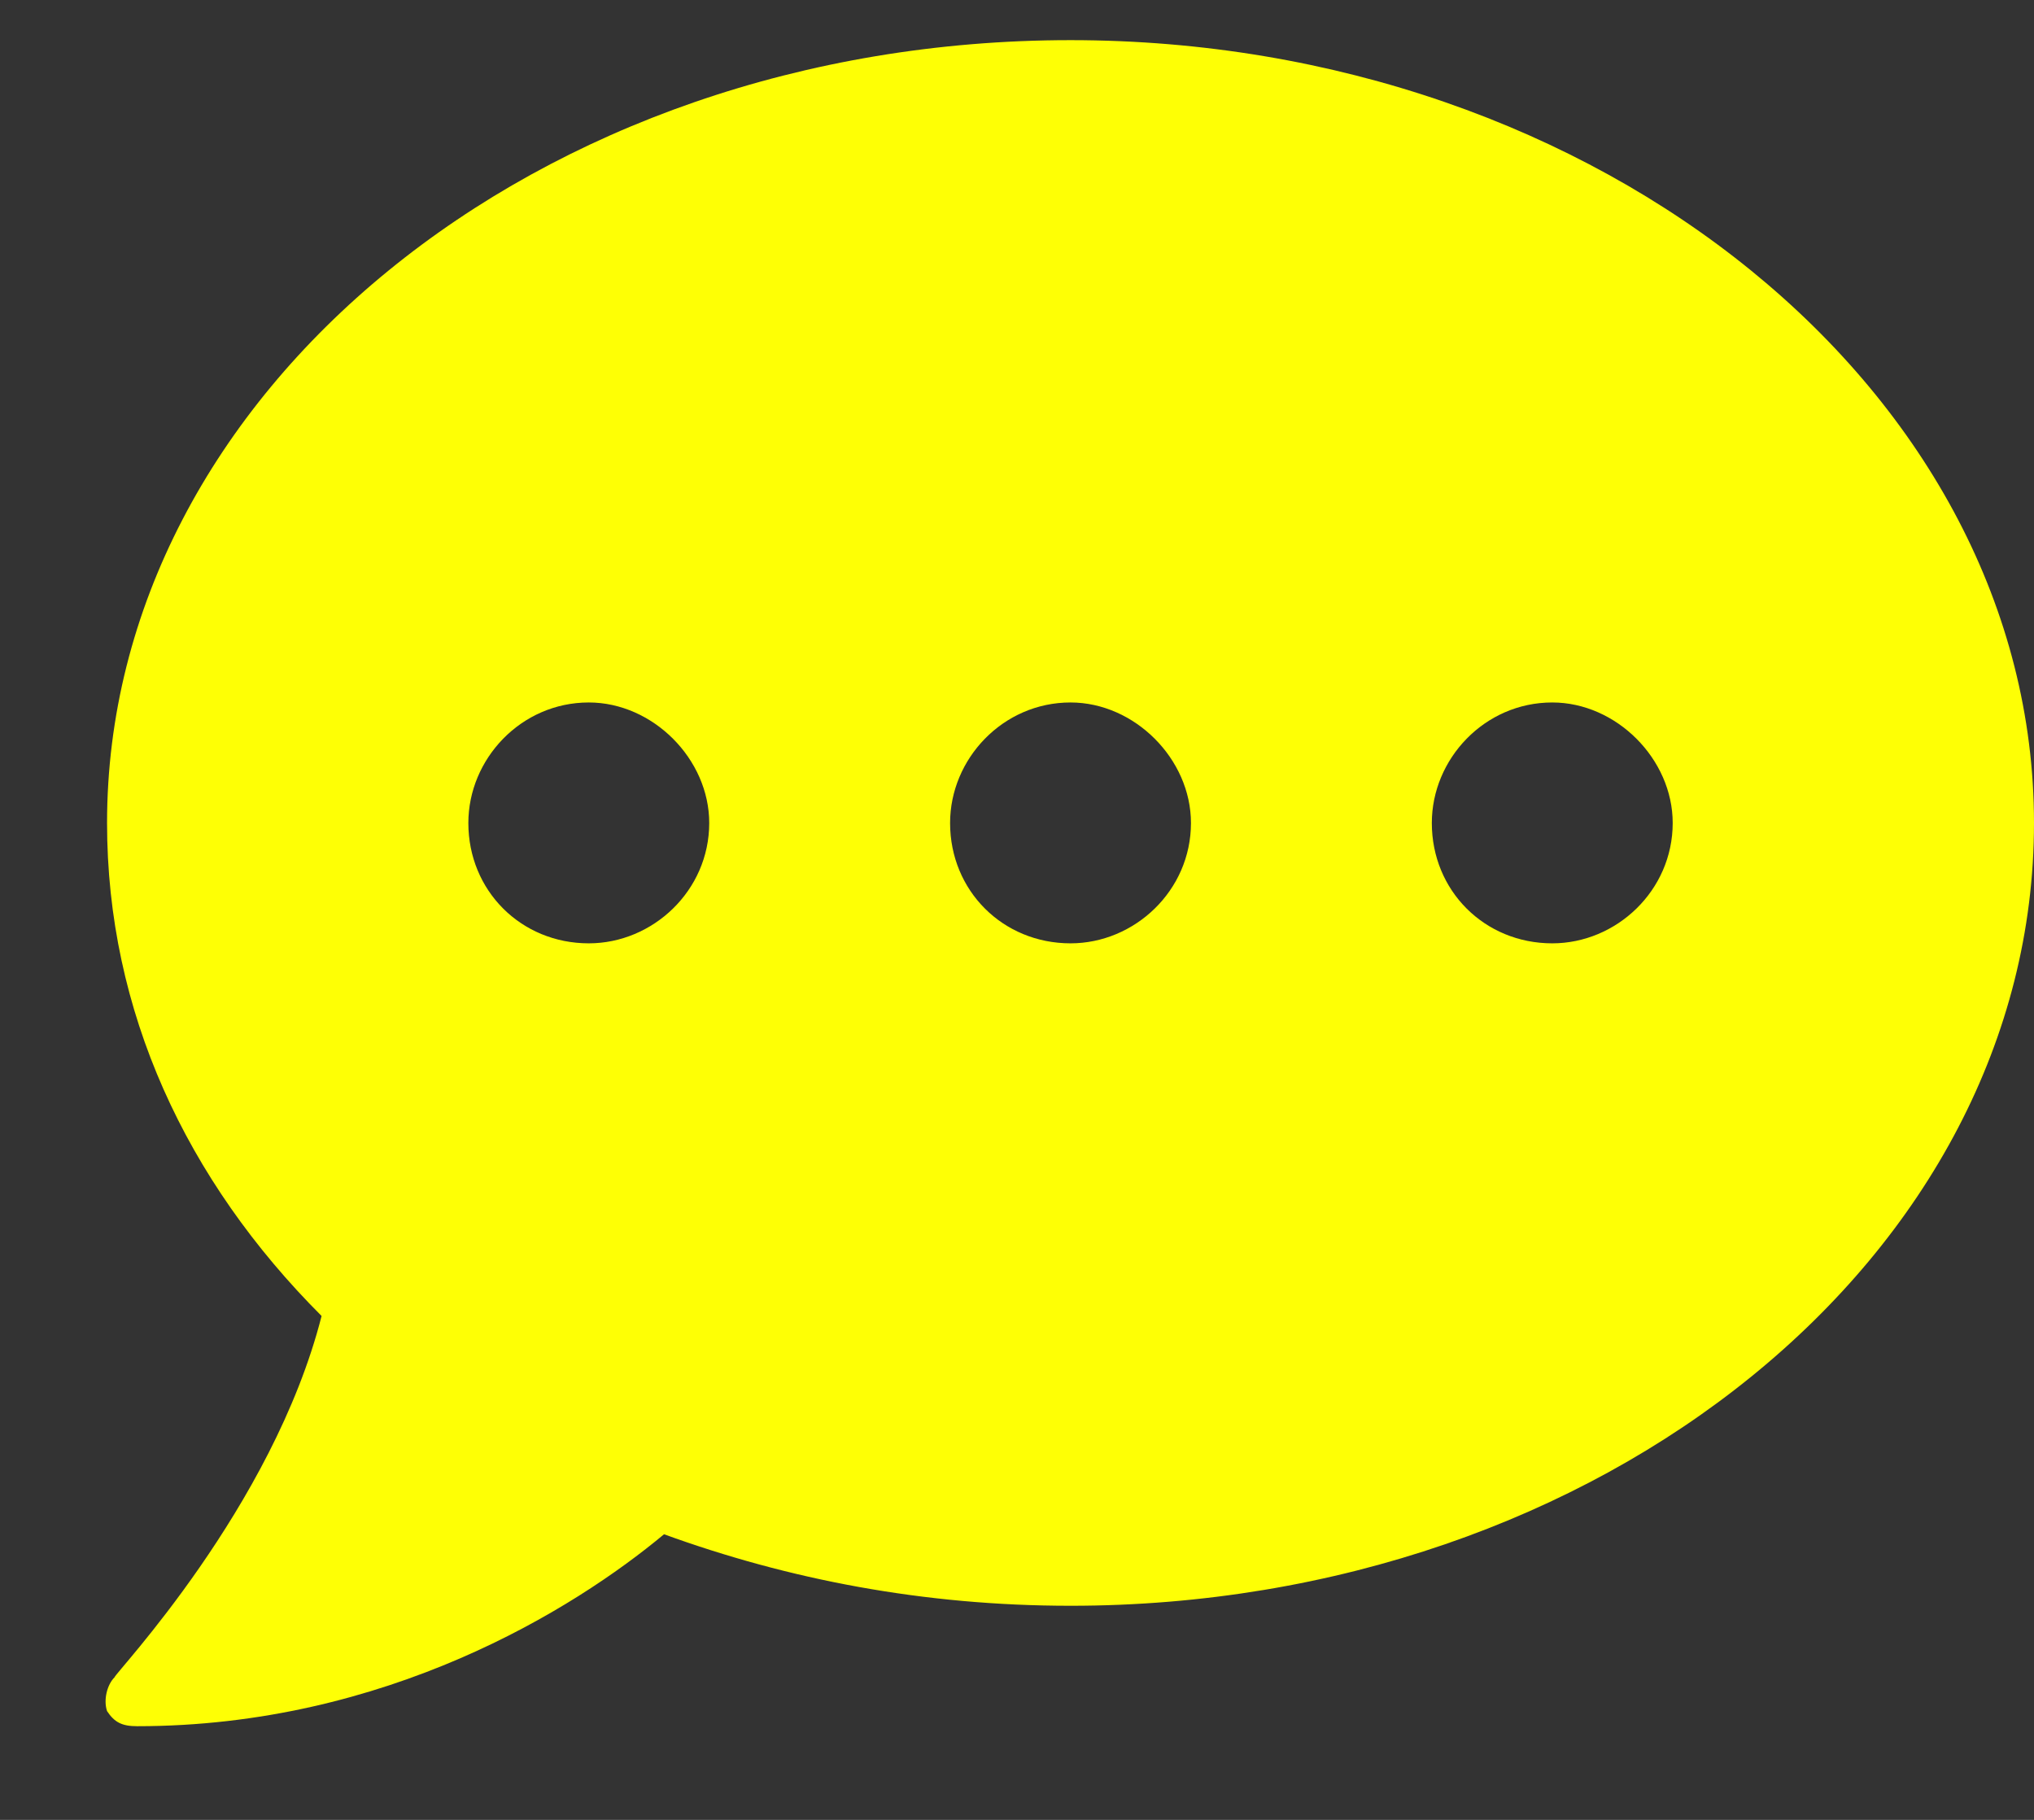 <svg width="19" height="17" viewBox="0 0 19 17" fill="none" xmlns="http://www.w3.org/2000/svg">
<rect x="0" y="0" width="19" height="17" fill="#333333" stroke="none"/>
<path d="M10 0.375C14.957 0.375 19 3.68 19 7.688C19 11.73 14.957 15 10 15C8.629 15 7.363 14.754 6.203 14.332C5.359 15.035 3.602 16.125 1.281 16.125C1.141 16.125 1.07 16.09 1 15.984C0.965 15.879 1 15.738 1.07 15.668C1.07 15.633 2.547 14.086 3.004 12.293C1.738 11.027 1 9.445 1 7.688C1 3.68 5.008 0.375 10 0.375ZM5.5 8.812C6.098 8.812 6.625 8.32 6.625 7.688C6.625 7.09 6.098 6.562 5.5 6.562C4.867 6.562 4.375 7.09 4.375 7.688C4.375 8.32 4.867 8.812 5.5 8.812ZM10 8.812C10.598 8.812 11.125 8.32 11.125 7.688C11.125 7.09 10.598 6.562 10 6.562C9.367 6.562 8.875 7.09 8.875 7.688C8.875 8.32 9.367 8.812 10 8.812ZM14.5 8.812C15.098 8.812 15.625 8.32 15.625 7.688C15.625 7.09 15.098 6.562 14.5 6.562C13.867 6.562 13.375 7.09 13.375 7.688C13.375 8.32 13.867 8.812 14.5 8.812Z" fill="#FEFF05"/>
</svg>
